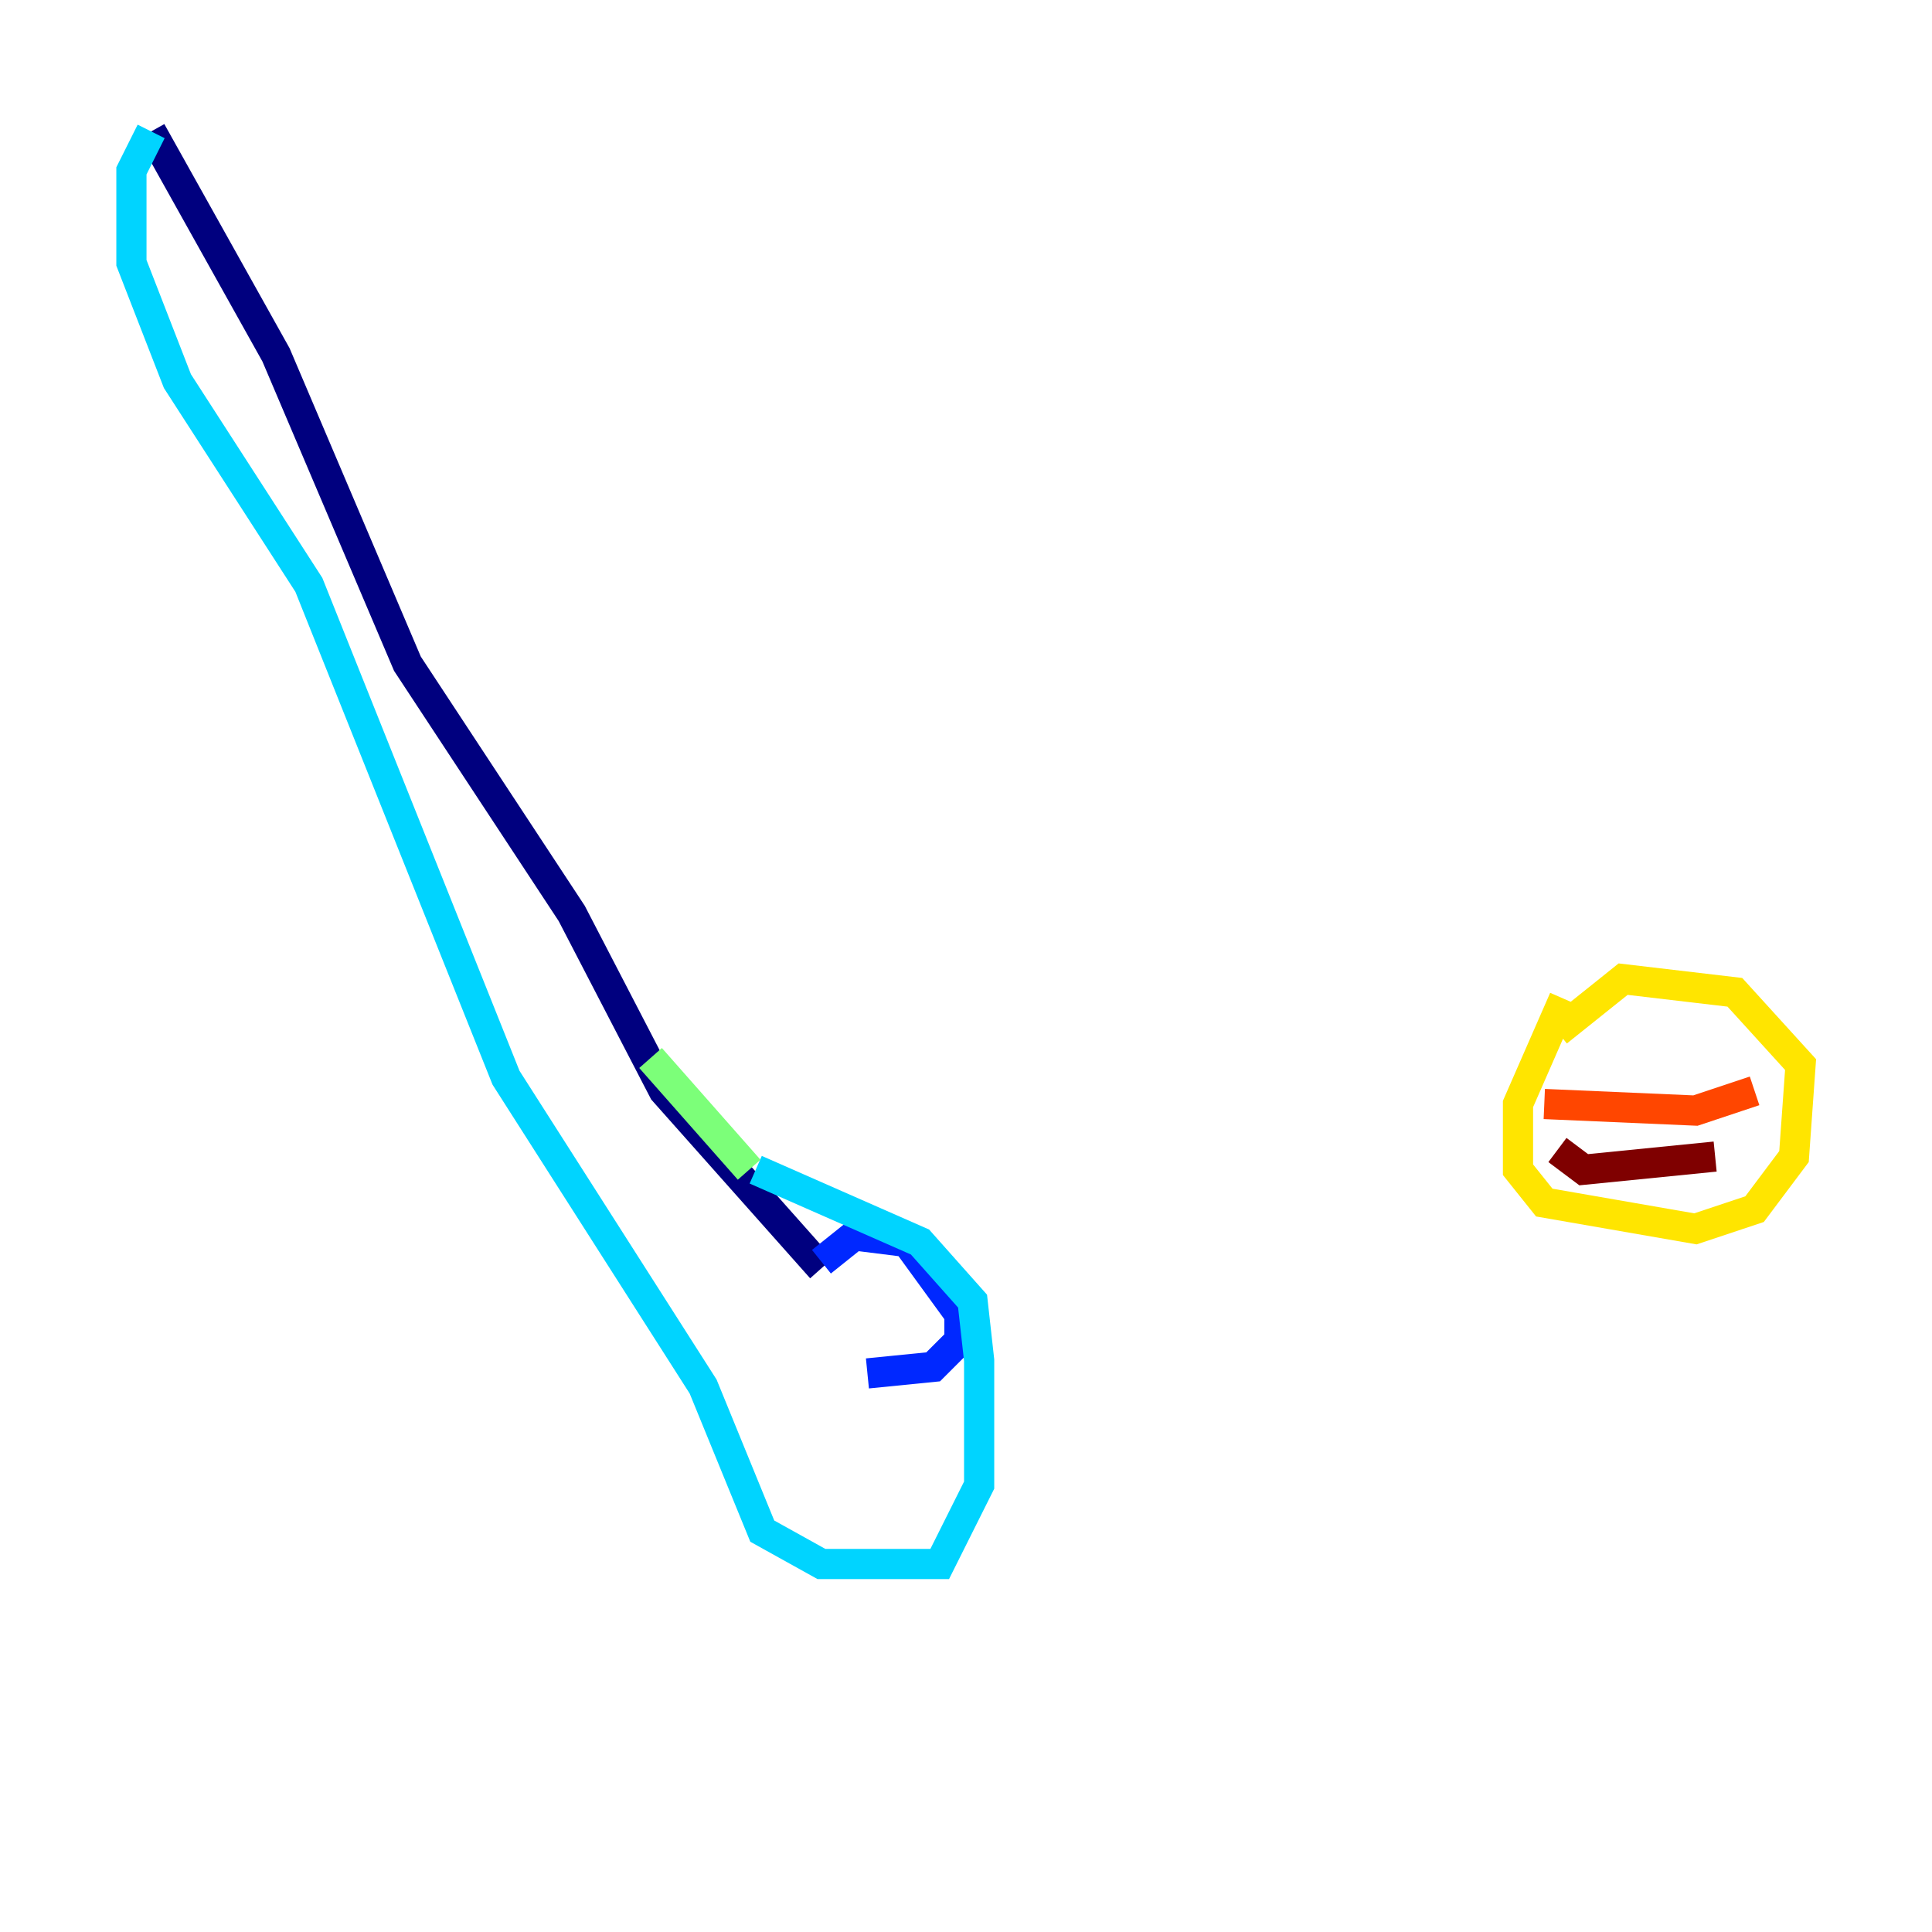 <?xml version="1.0" encoding="utf-8" ?>
<svg baseProfile="tiny" height="128" version="1.2" viewBox="0,0,128,128" width="128" xmlns="http://www.w3.org/2000/svg" xmlns:ev="http://www.w3.org/2001/xml-events" xmlns:xlink="http://www.w3.org/1999/xlink"><defs /><polyline fill="none" points="10.014,8.707 18.286,23.51 26.993,43.973 37.878,60.517 43.973,72.272 54.422,84.027" stroke="#00007f" stroke-width="2" /><polyline fill="none" points="54.422,83.592 56.599,81.85 60.082,82.286 63.565,87.075 63.565,88.816 61.823,90.558 57.469,90.993" stroke="#0028ff" stroke-width="2" /><polyline fill="none" points="10.014,8.707 8.707,11.32 8.707,17.415 11.755,25.252 20.463,38.748 33.524,71.401 46.585,91.864 50.503,101.442 54.422,103.619 62.258,103.619 64.871,98.395 64.871,90.122 64.435,86.204 60.952,82.286 50.068,77.497" stroke="#00d4ff" stroke-width="2" /><polyline fill="none" points="49.633,77.497 43.102,70.095" stroke="#7cff79" stroke-width="2" /><polyline fill="none" points="103.619,66.177 100.571,73.143 100.571,77.497 102.313,79.674 112.326,81.415 116.245,80.109 118.857,76.626 119.293,70.531 114.939,65.742 107.537,64.871 103.184,68.354" stroke="#ffe500" stroke-width="2" /><polyline fill="none" points="102.313,73.143 112.326,73.578 116.245,72.272" stroke="#ff4600" stroke-width="2" /><polyline fill="none" points="103.184,76.191 104.925,77.497 113.633,76.626" stroke="#7f0000" stroke-width="2" /></svg>